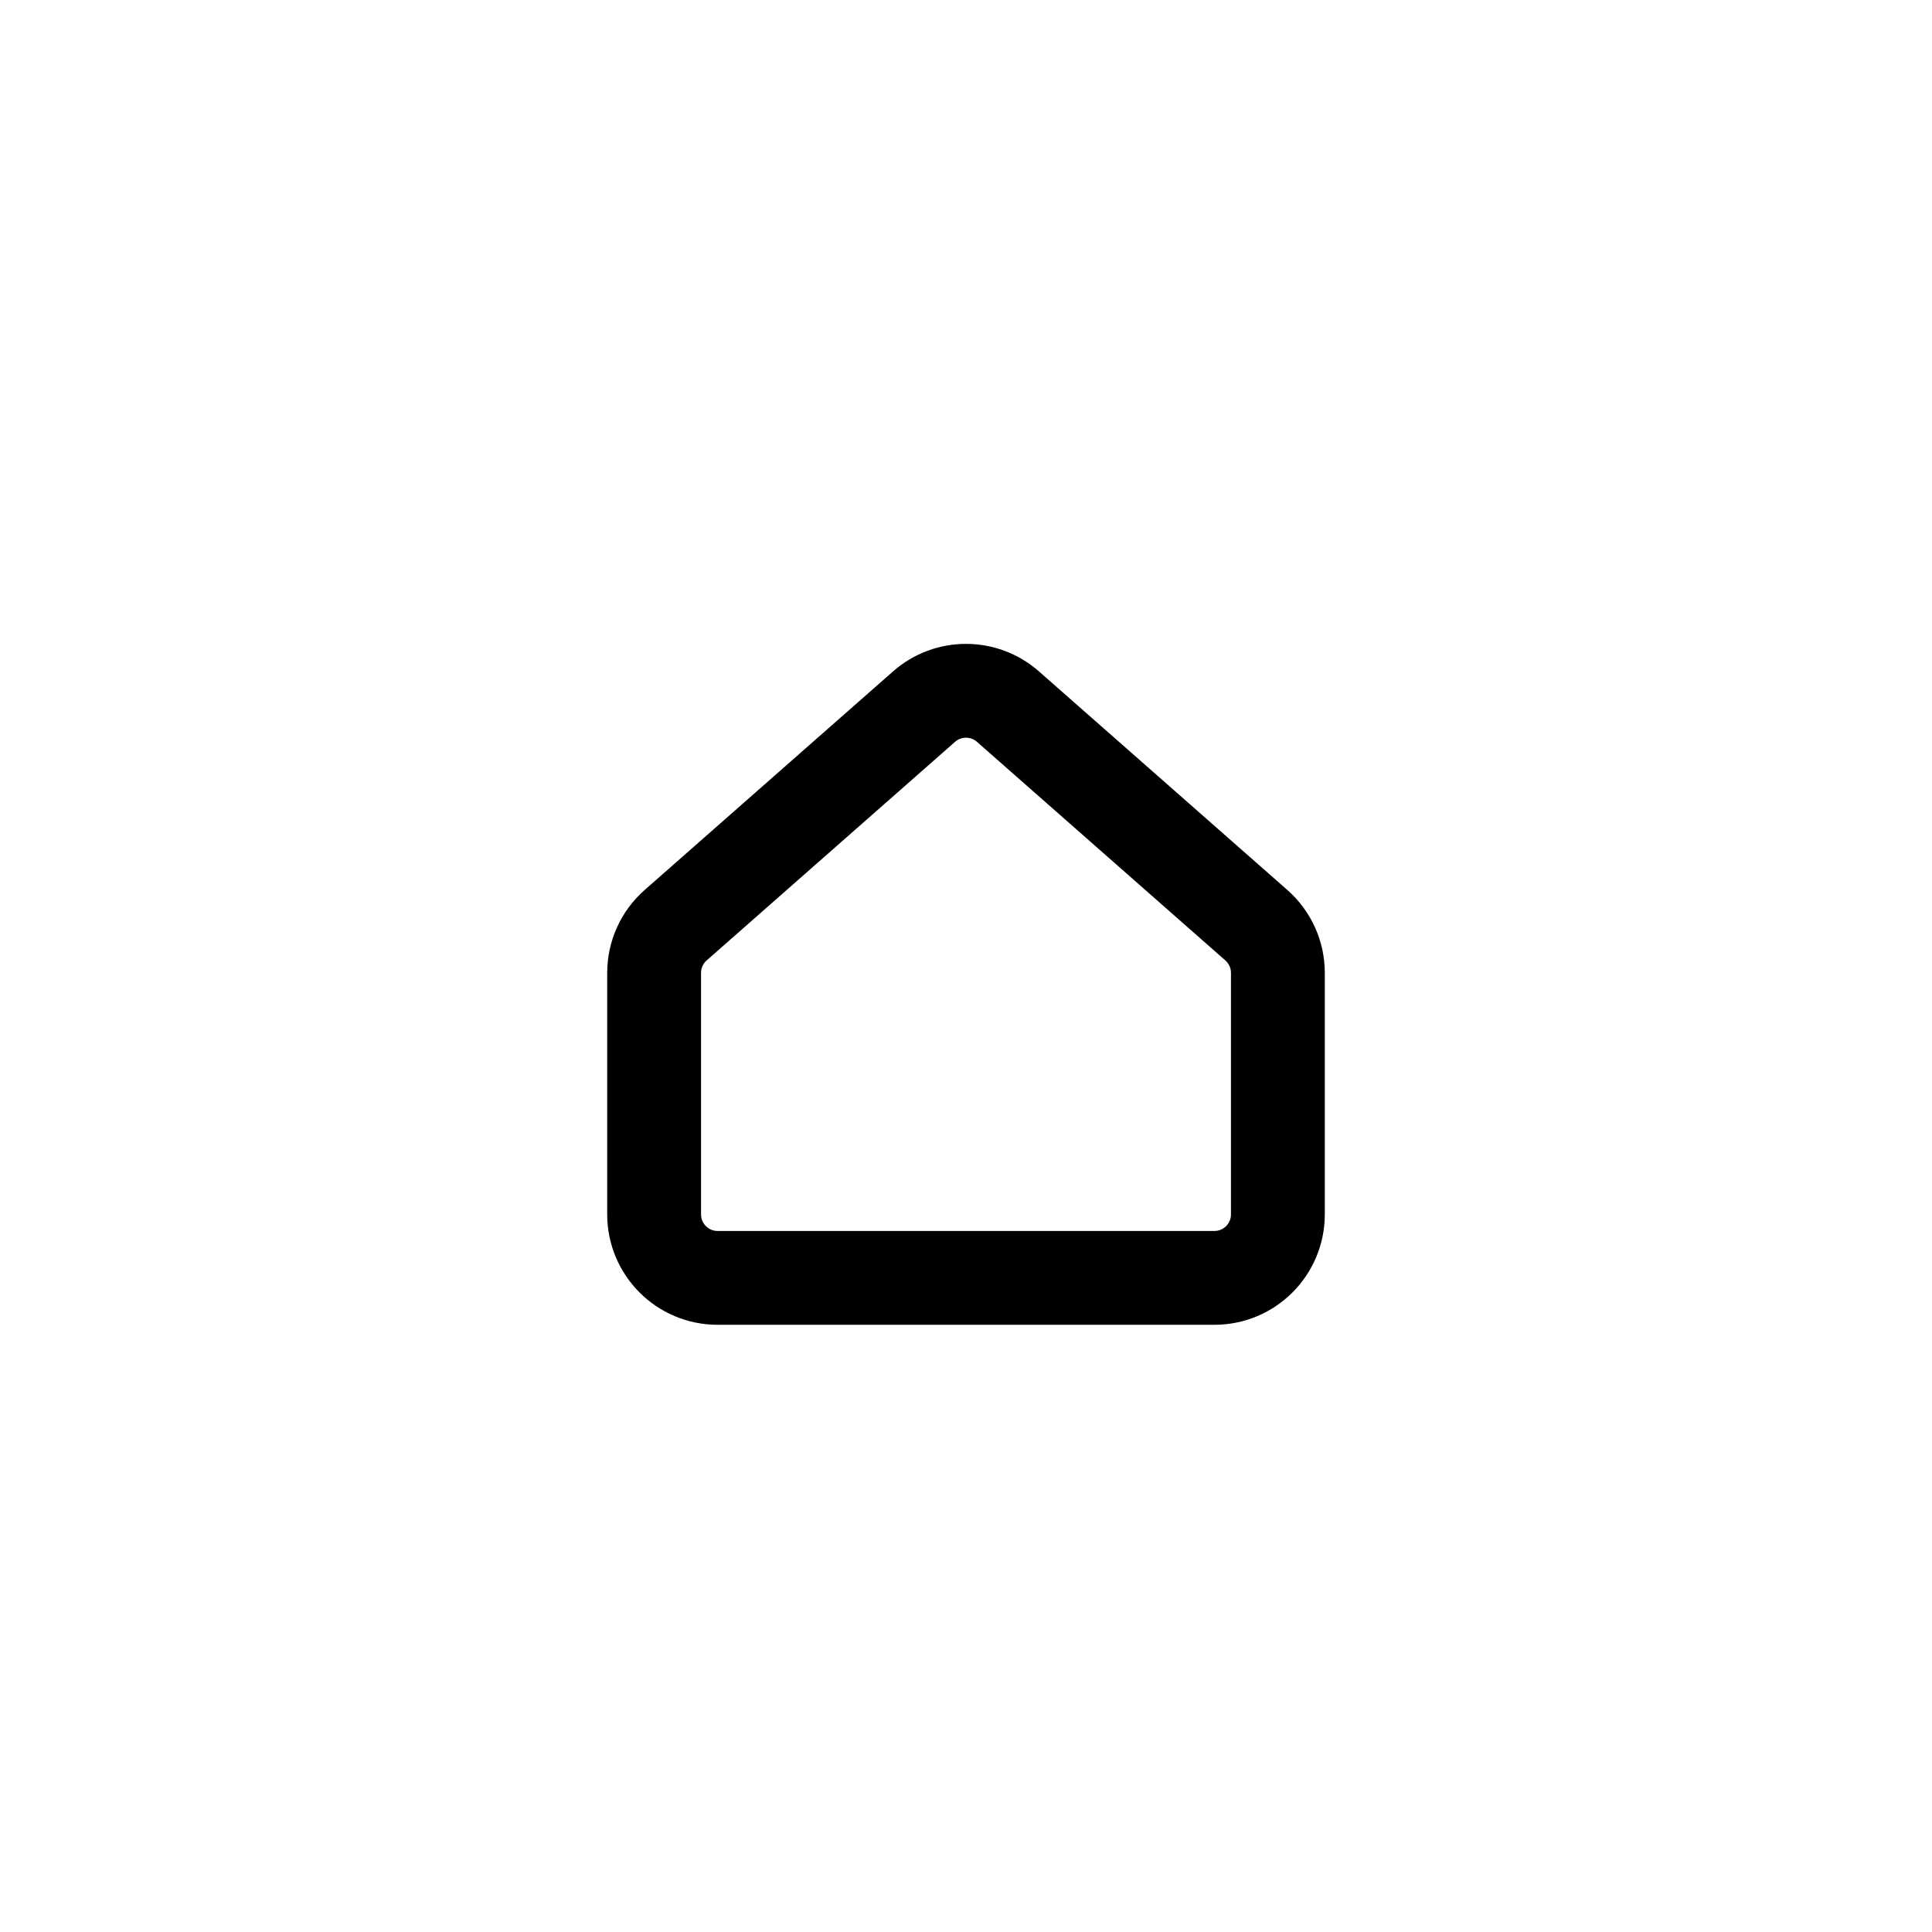 <svg width="35" height="35" viewBox="0 0 35 35" fill="none" xmlns="http://www.w3.org/2000/svg">
<path d="M18.26 12.801L22.76 16.761C23.008 16.979 23.15 17.294 23.15 17.624V22C23.15 22.635 22.635 23.15 22 23.15H13C12.365 23.15 11.85 22.635 11.85 22V17.624C11.85 17.294 11.992 16.979 12.24 16.761L16.74 12.801C17.175 12.419 17.825 12.419 18.26 12.801Z" stroke="black" stroke-width="1.7"/>
</svg>
